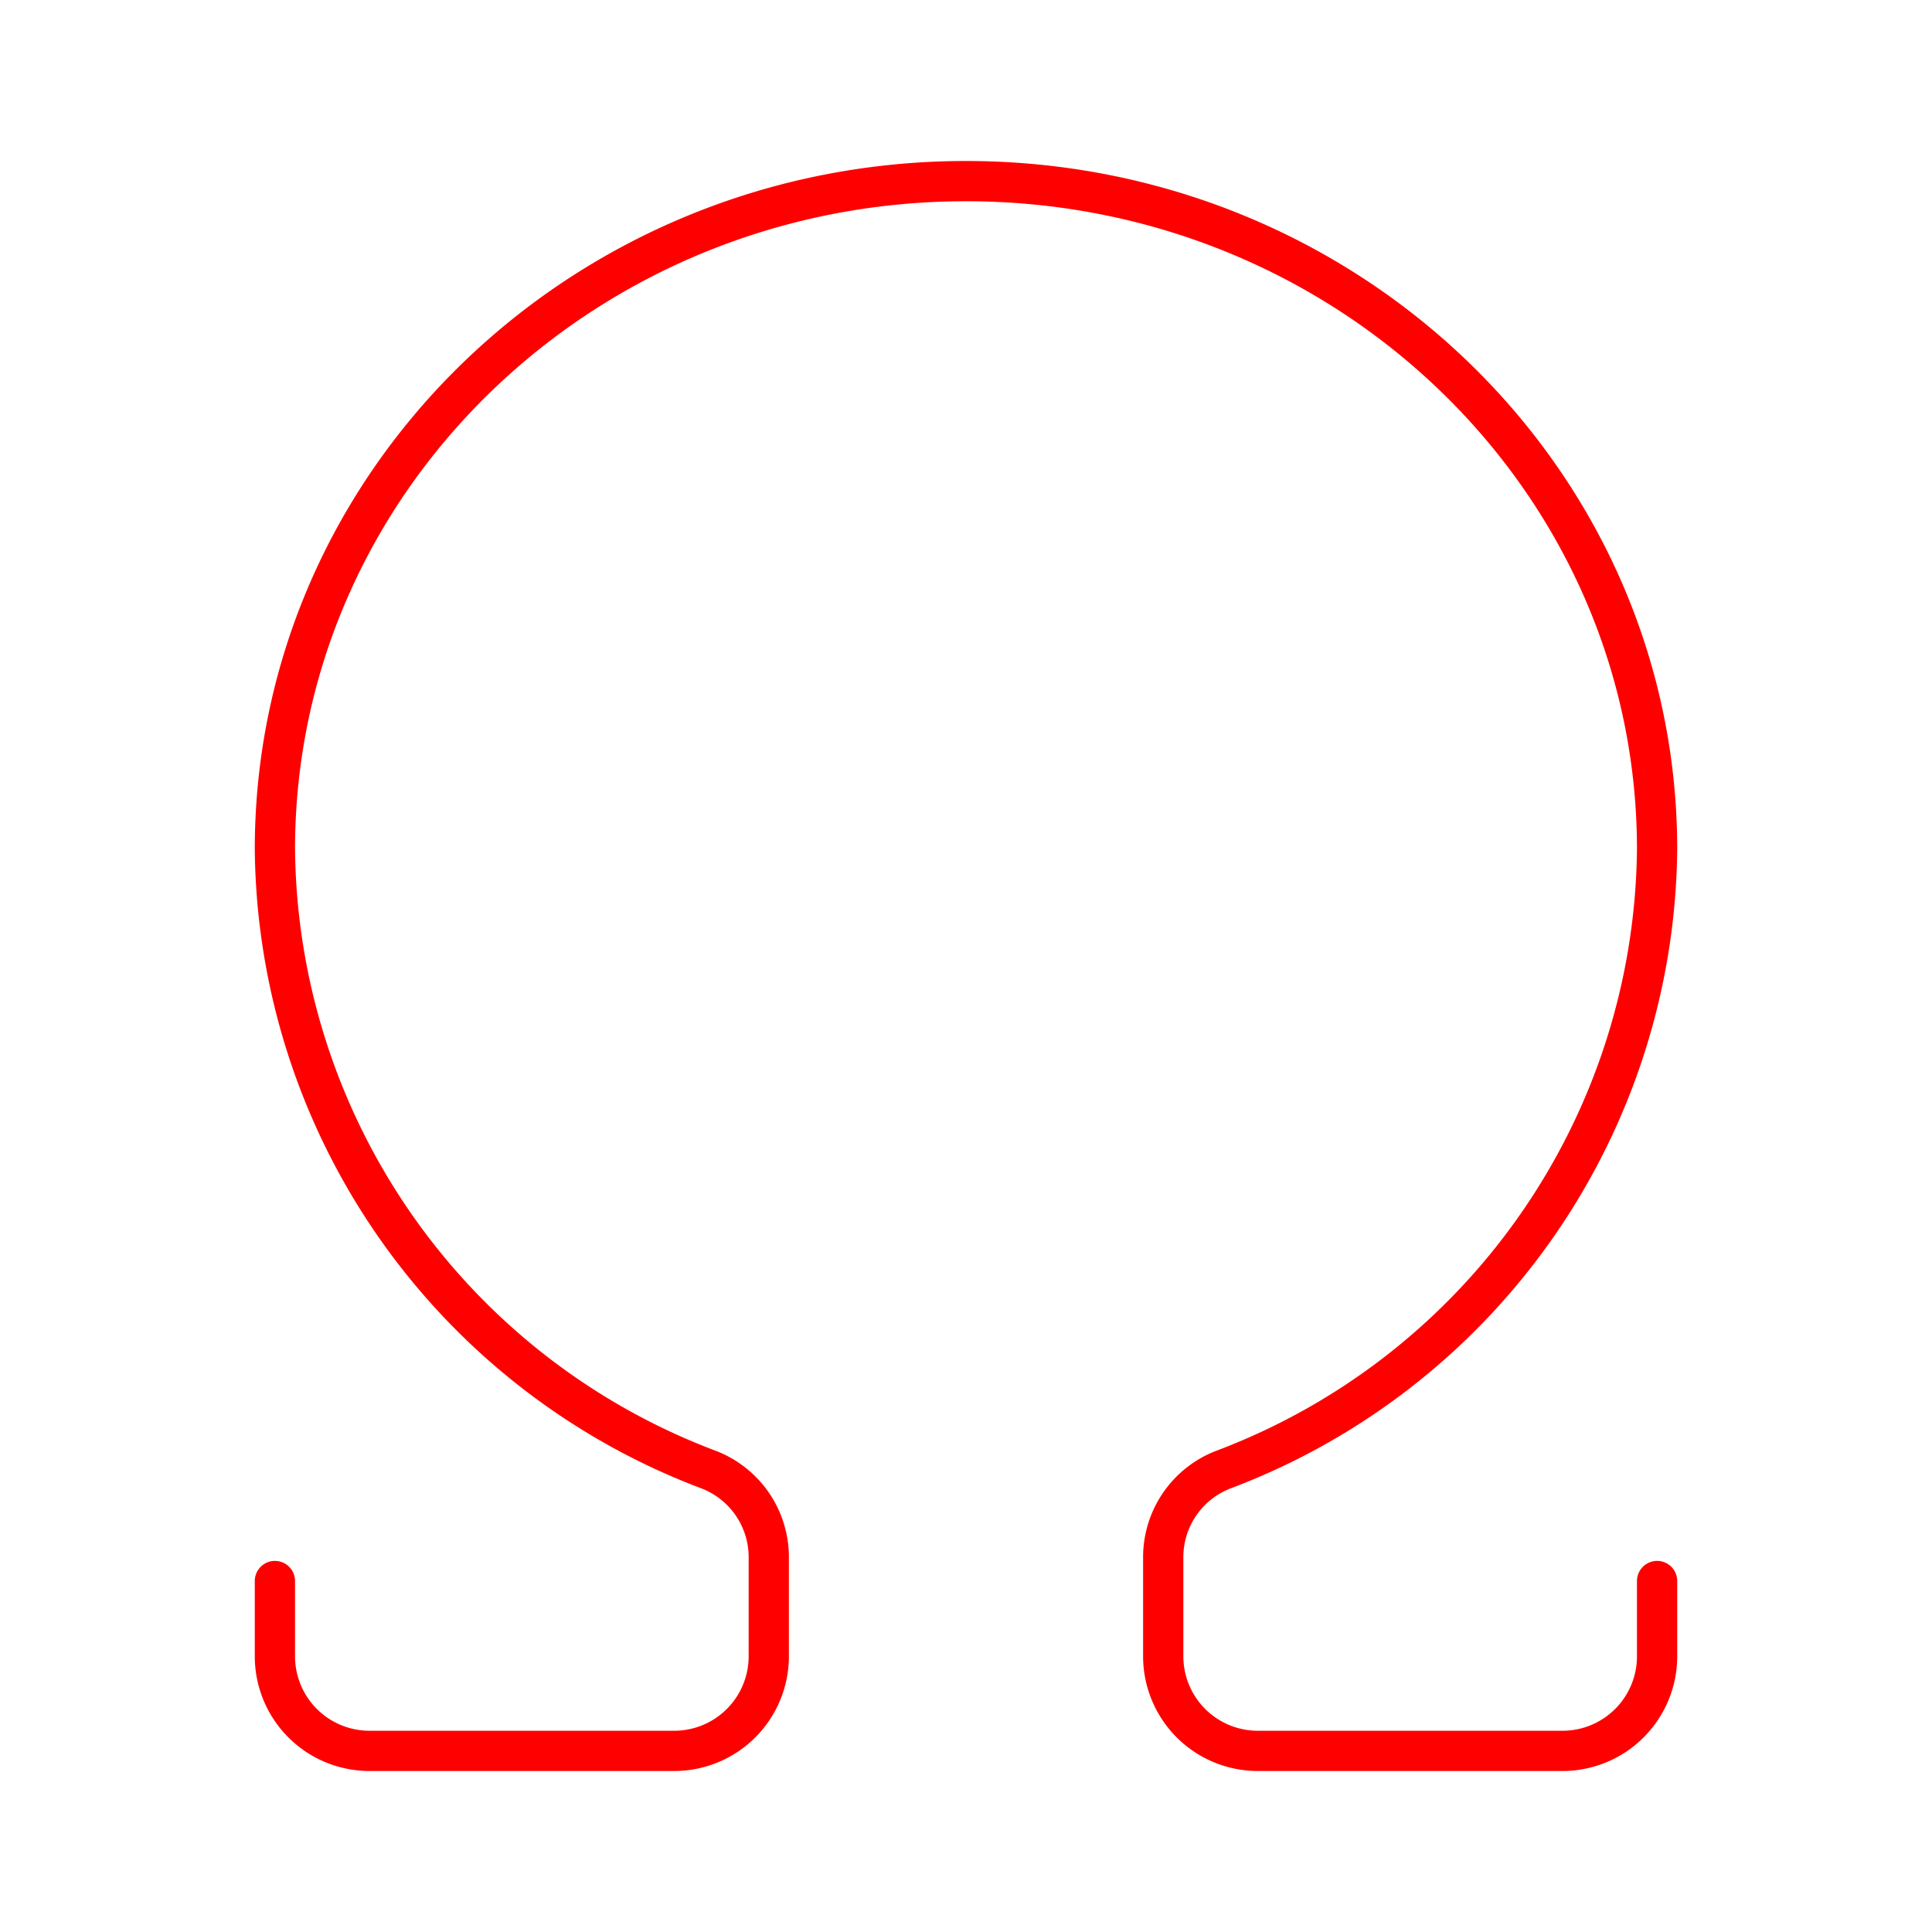 <svg xmlns="http://www.w3.org/2000/svg" viewBox="0 0 48 48"><defs><style>.a{fill:none;stroke:#ff0000;stroke-linecap:round;stroke-linejoin:round;}</style></defs><path class="a" d="M41.17,39.28v1.87a2.35,2.35,0,0,1-2.35,2.35H31.25a2.35,2.35,0,0,1-2.35-2.35V38.69a2.33,2.33,0,0,1,1.5-2.18A16.64,16.64,0,0,0,41.17,21.1c0-9.17-7.69-16.6-17.17-16.6S6.83,11.93,6.83,21.1A16.64,16.64,0,0,0,17.6,36.51a2.33,2.33,0,0,1,1.5,2.18v2.46a2.35,2.35,0,0,1-2.35,2.35H9.18a2.35,2.35,0,0,1-2.35-2.35V39.28"/></svg>